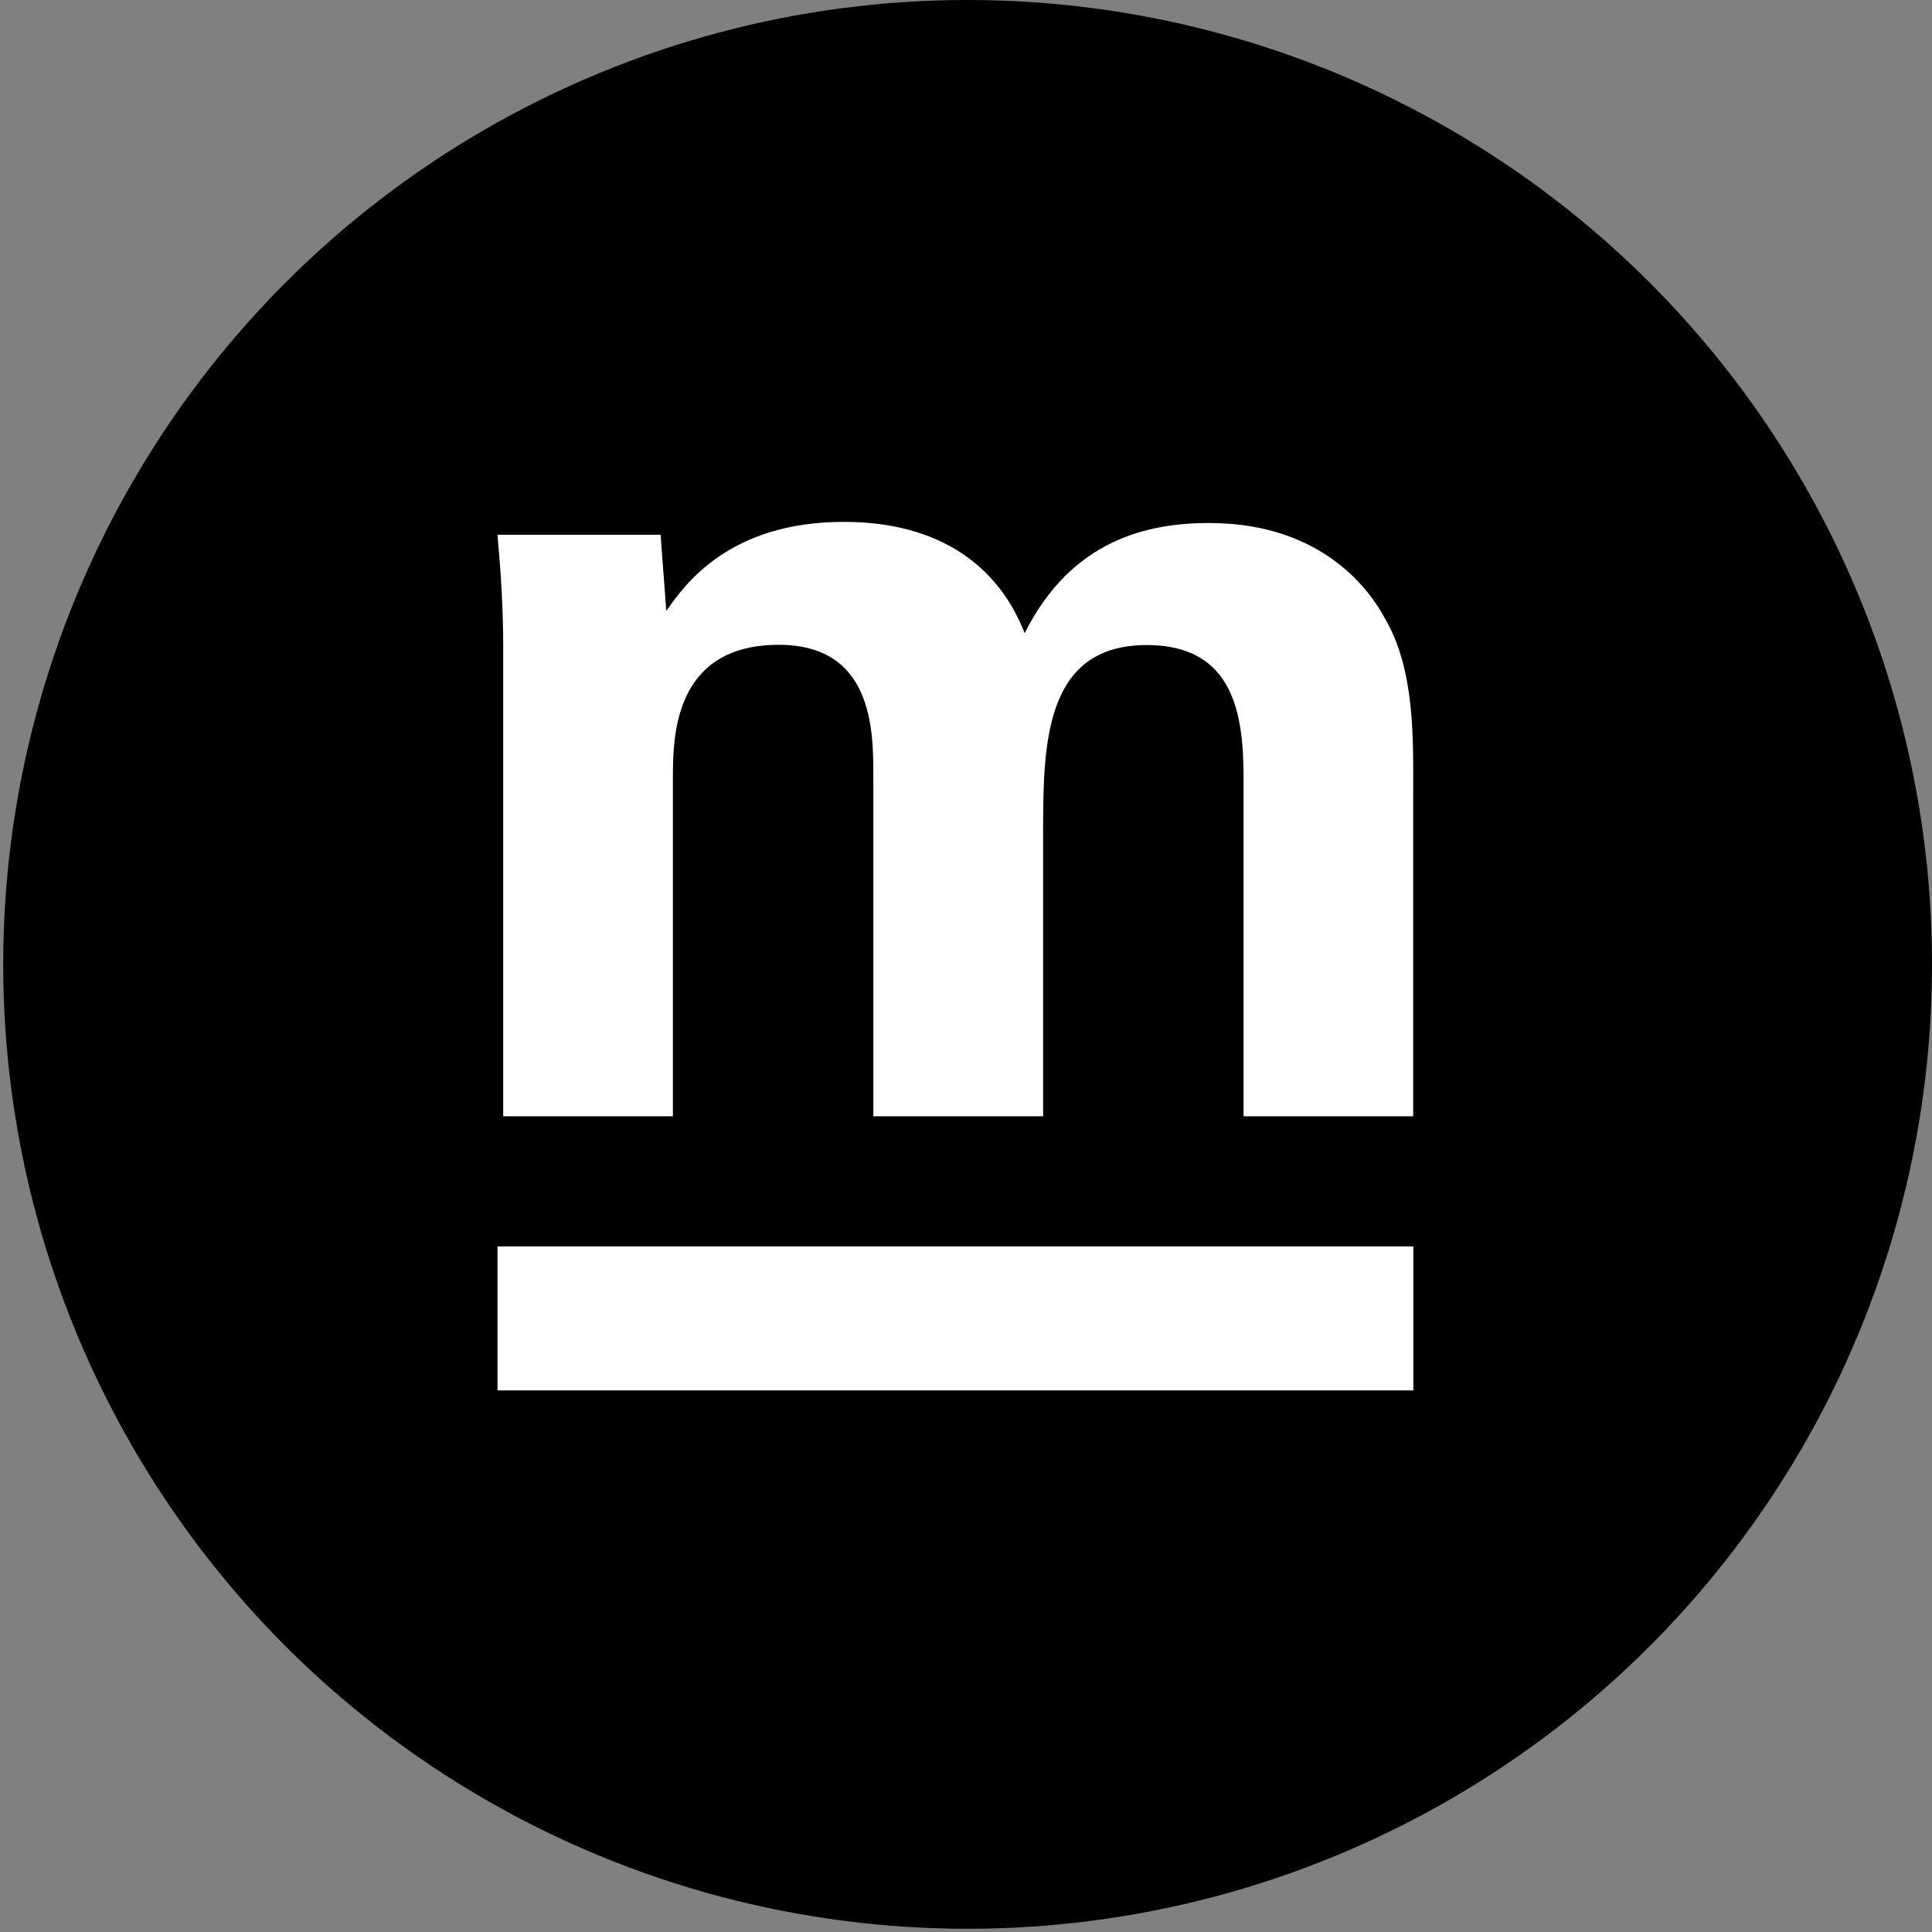 <?xml version="1.0" encoding="UTF-8"?>
<svg width="24px" height="24px" viewBox="0 0 24 24" version="1.1" xmlns="http://www.w3.org/2000/svg" xmlns:xlink="http://www.w3.org/1999/xlink">
    <rect x="0" y="0" width="24" height="24" fill="#808080" stroke="none"/>
    <title>mta</title>
    <g id="mta" stroke="none" stroke-width="1" fill="none" fill-rule="evenodd">
        <circle id="Oval" fill="#000000" cx="12.02" cy="11.98" r="11.98"></circle>
        <g transform="translate(6.169, 6.461)" fill="#FFFFFF" fill-rule="nonzero" id="Path">
            <path d="M0.082,1.564 C0.082,1.099 0.053,0.647 0.011,0.182 L2.037,0.182 L2.108,1.128 C2.333,0.807 2.883,0.022 4.312,0.022 C5.954,0.022 6.421,1.055 6.56,1.404 C7.151,0.225 8.116,0.036 8.853,0.036 C10.296,0.036 10.876,0.924 11.031,1.215 C11.413,1.855 11.386,2.742 11.386,3.382 L11.386,7.406 L9.279,7.406 L9.279,3.211 C9.279,2.425 9.166,1.552 8.077,1.552 C6.817,1.552 6.789,2.76 6.789,3.851 L6.789,7.406 L4.68,7.406 L4.68,3.164 C4.68,2.597 4.666,1.549 3.506,1.549 C2.19,1.549 2.19,2.713 2.19,3.211 L2.19,7.406 L0.082,7.406 L0.082,1.564 Z"></path>
            <polygon points="0.011 9.022 11.388 9.022 11.388 10.811 0.011 10.811"></polygon>
        </g>
    </g>
</svg>